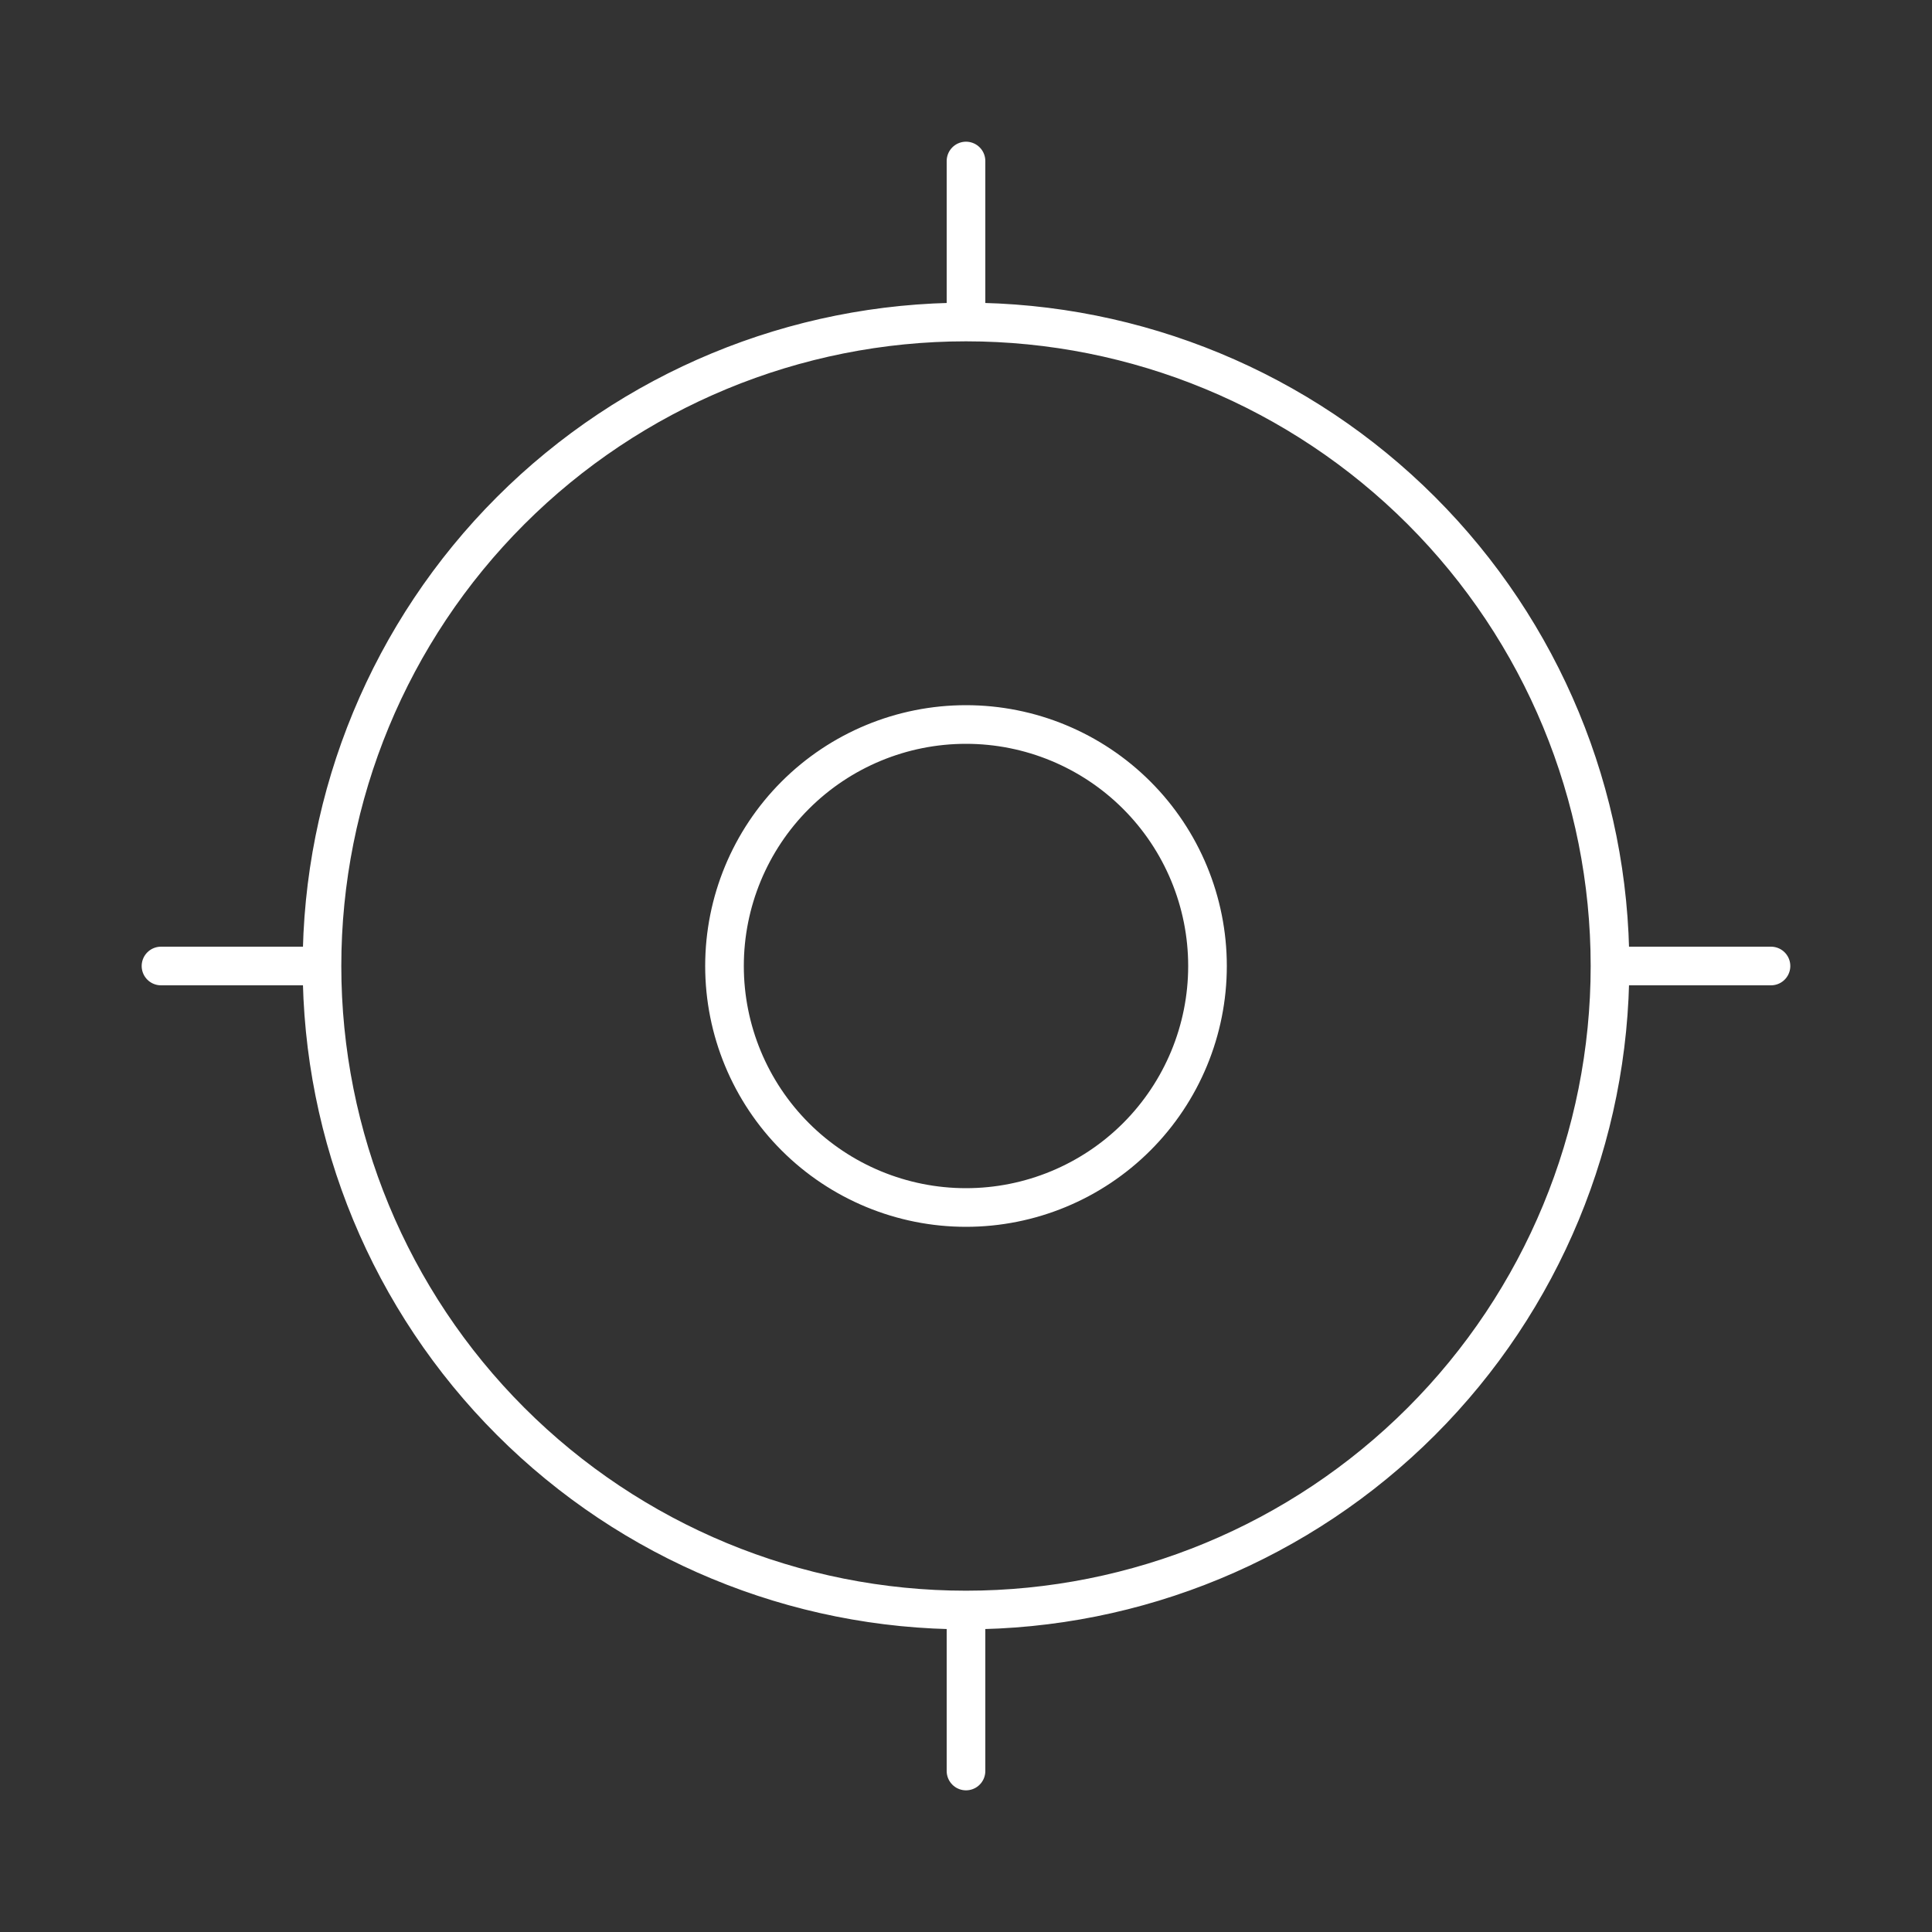 <svg width="100" height="100" viewBox="0 0 100 100" fill="none" xmlns="http://www.w3.org/2000/svg">
<rect x="0" y="0" width="100" height="100" fill="#333333" stroke="none"/>
<path d="M16.666 50C16.666 58.841 20.178 67.319 26.43 73.57C32.681 79.822 41.159 83.334 50 83.334M16.666 50C16.666 41.16 20.178 32.681 26.43 26.43C32.681 20.179 41.159 16.667 50 16.667M16.666 50H8.333M50 83.334C58.84 83.334 67.319 79.822 73.57 73.57C79.821 67.319 83.333 58.841 83.333 50M50 83.334V91.667M83.333 50C83.333 41.16 79.821 32.681 73.57 26.43C67.319 20.179 58.84 16.667 50 16.667M83.333 50H91.666M50 16.667V8.334M37.5 50C37.5 53.315 38.817 56.495 41.161 58.839C43.505 61.183 46.684 62.5 50 62.5C53.315 62.5 56.494 61.183 58.839 58.839C61.183 56.495 62.5 53.315 62.5 50C62.5 46.685 61.183 43.505 58.839 41.161C56.494 38.817 53.315 37.5 50 37.5C46.684 37.5 43.505 38.817 41.161 41.161C38.817 43.505 37.5 46.685 37.5 50Z" stroke="white" stroke-width="2" stroke-linecap="round" stroke-linejoin="round"/>
</svg>
